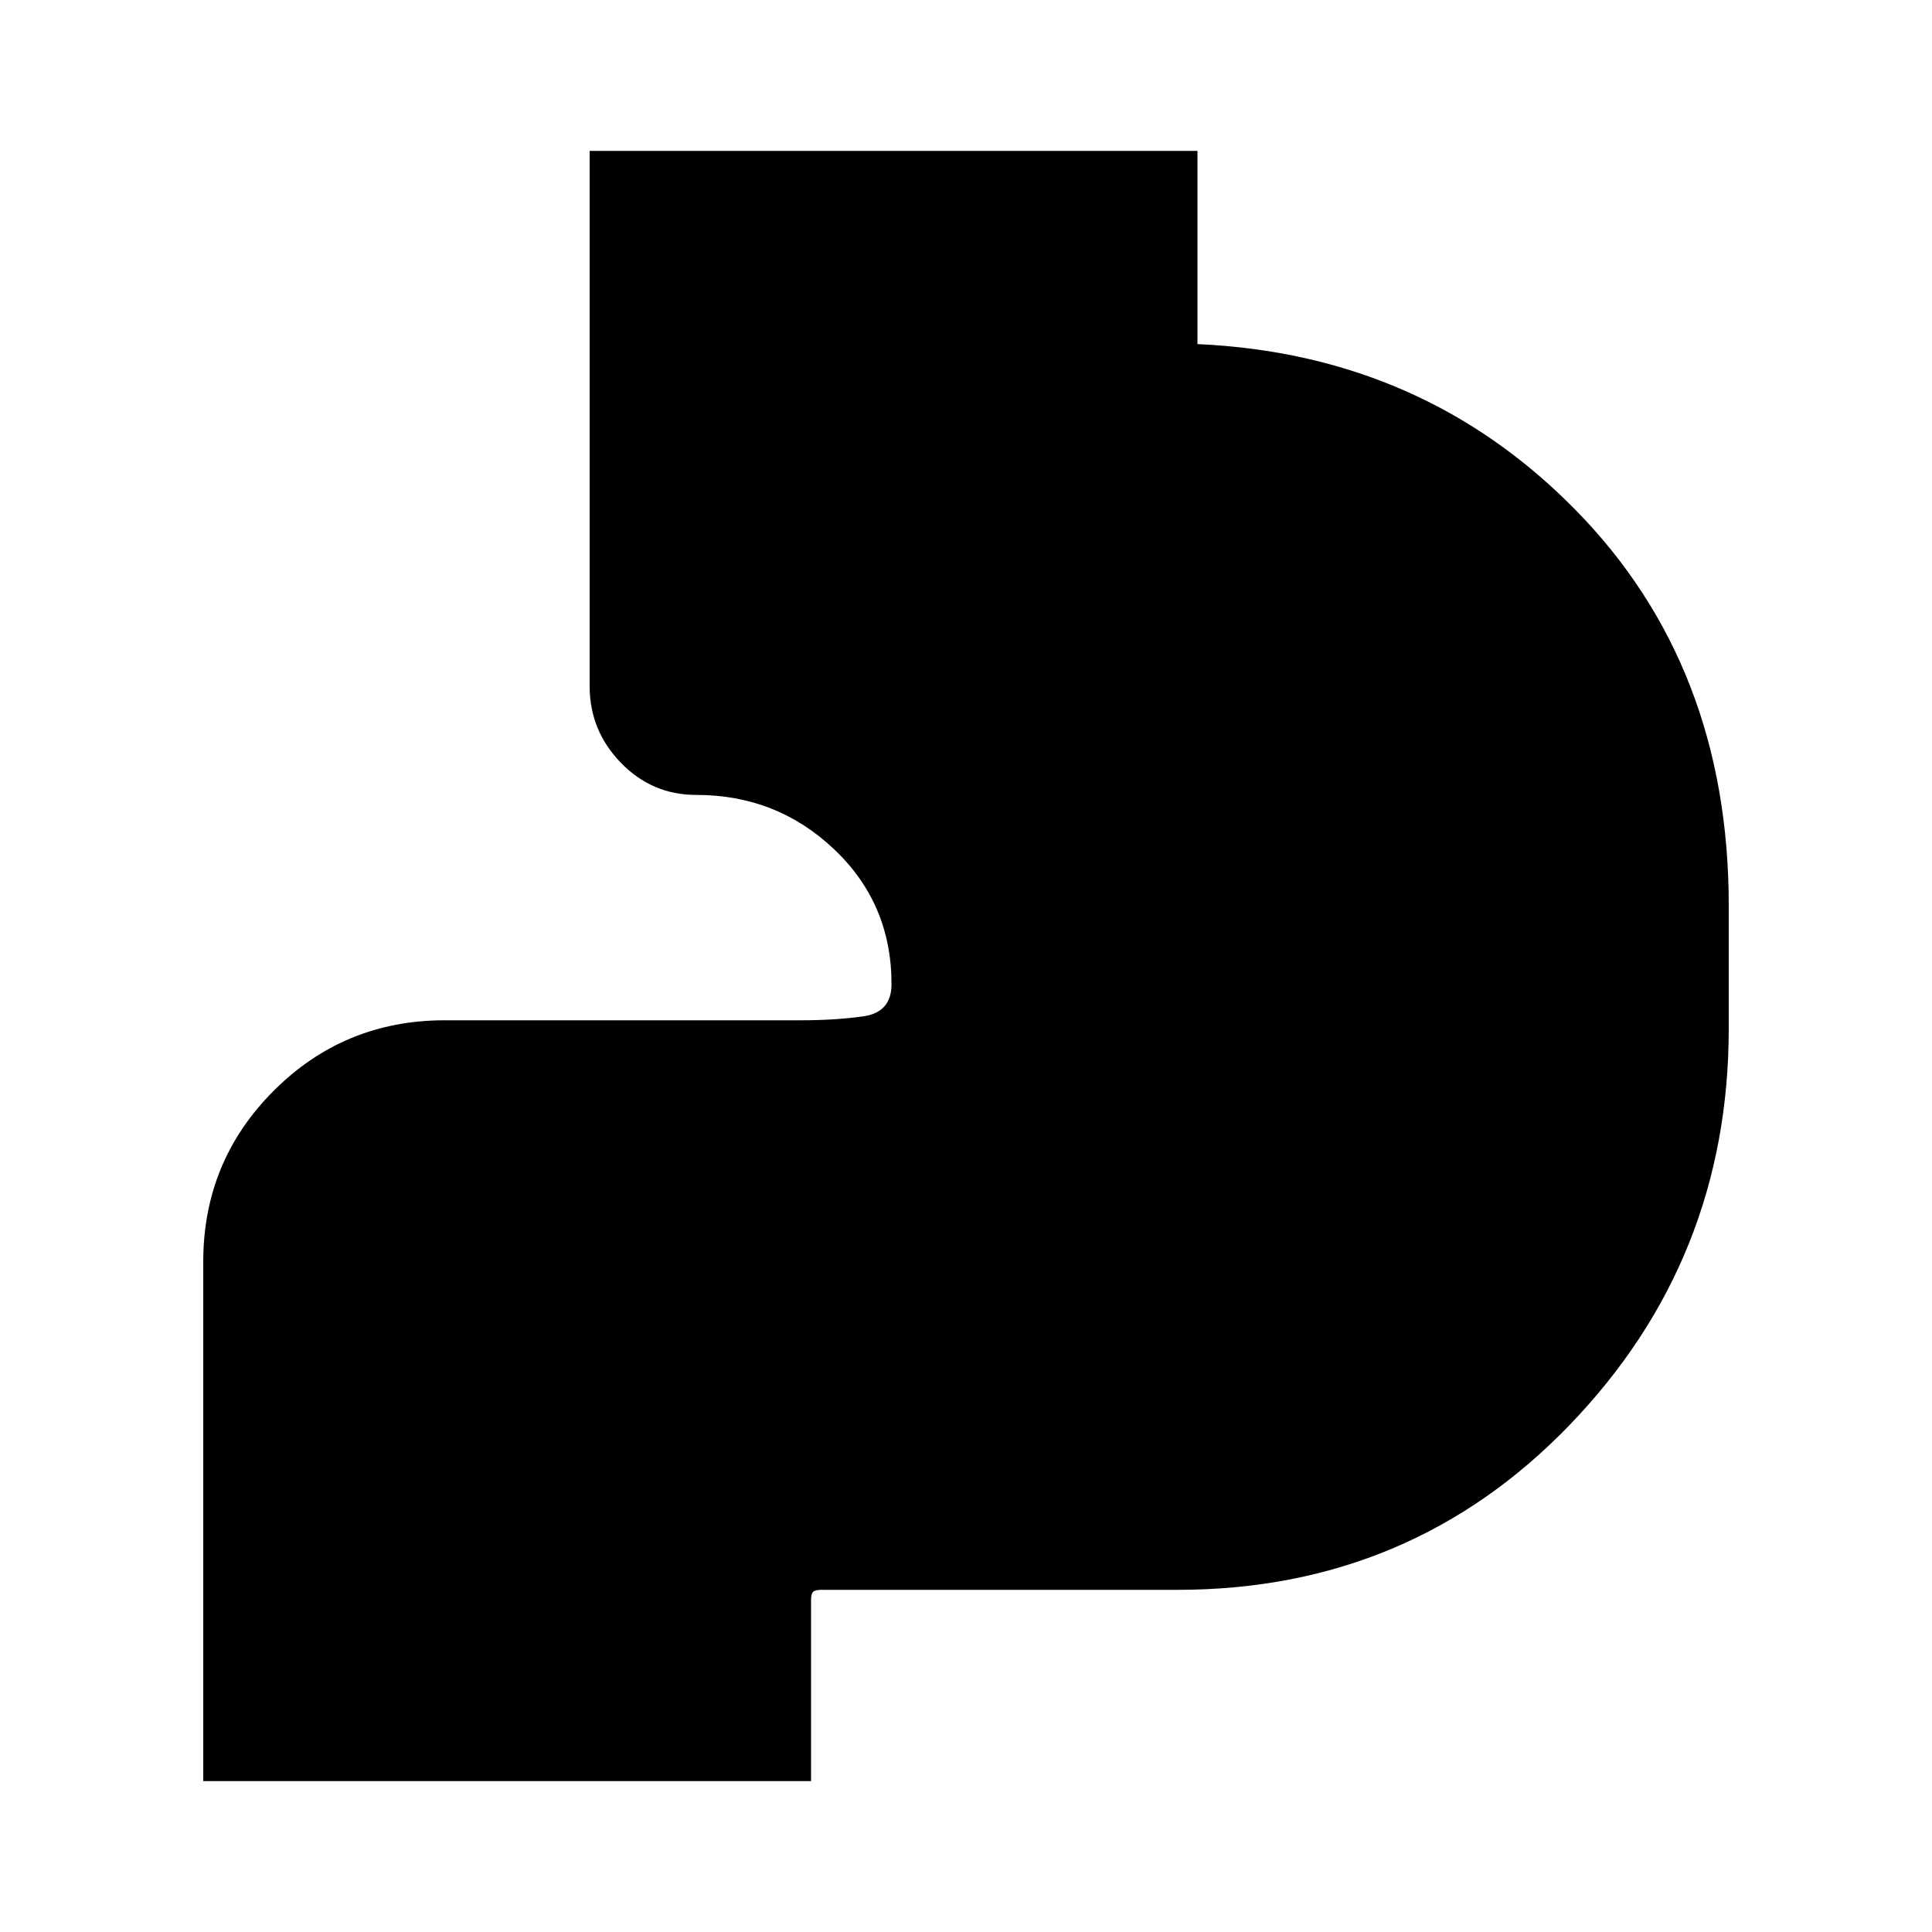 <svg xmlns="http://www.w3.org/2000/svg" height="20" width="20"><path d="M2.104 18.438v-5.376q0-1.041.729-1.77.729-.73 1.771-.73h3.688q.354 0 .646-.041.291-.042.291-.333 0-.834-.594-1.396-.593-.563-1.427-.563-.458 0-.781-.333-.323-.334-.323-.792V1.562h6.292v2q2.333.105 3.916 1.719 1.584 1.615 1.584 4.094v1.271q0 2.396-1.646 4.104-1.646 1.708-4.062 1.708H8.5q-.062 0-.083.021-.021.021-.021.083v1.876Z"/></svg>